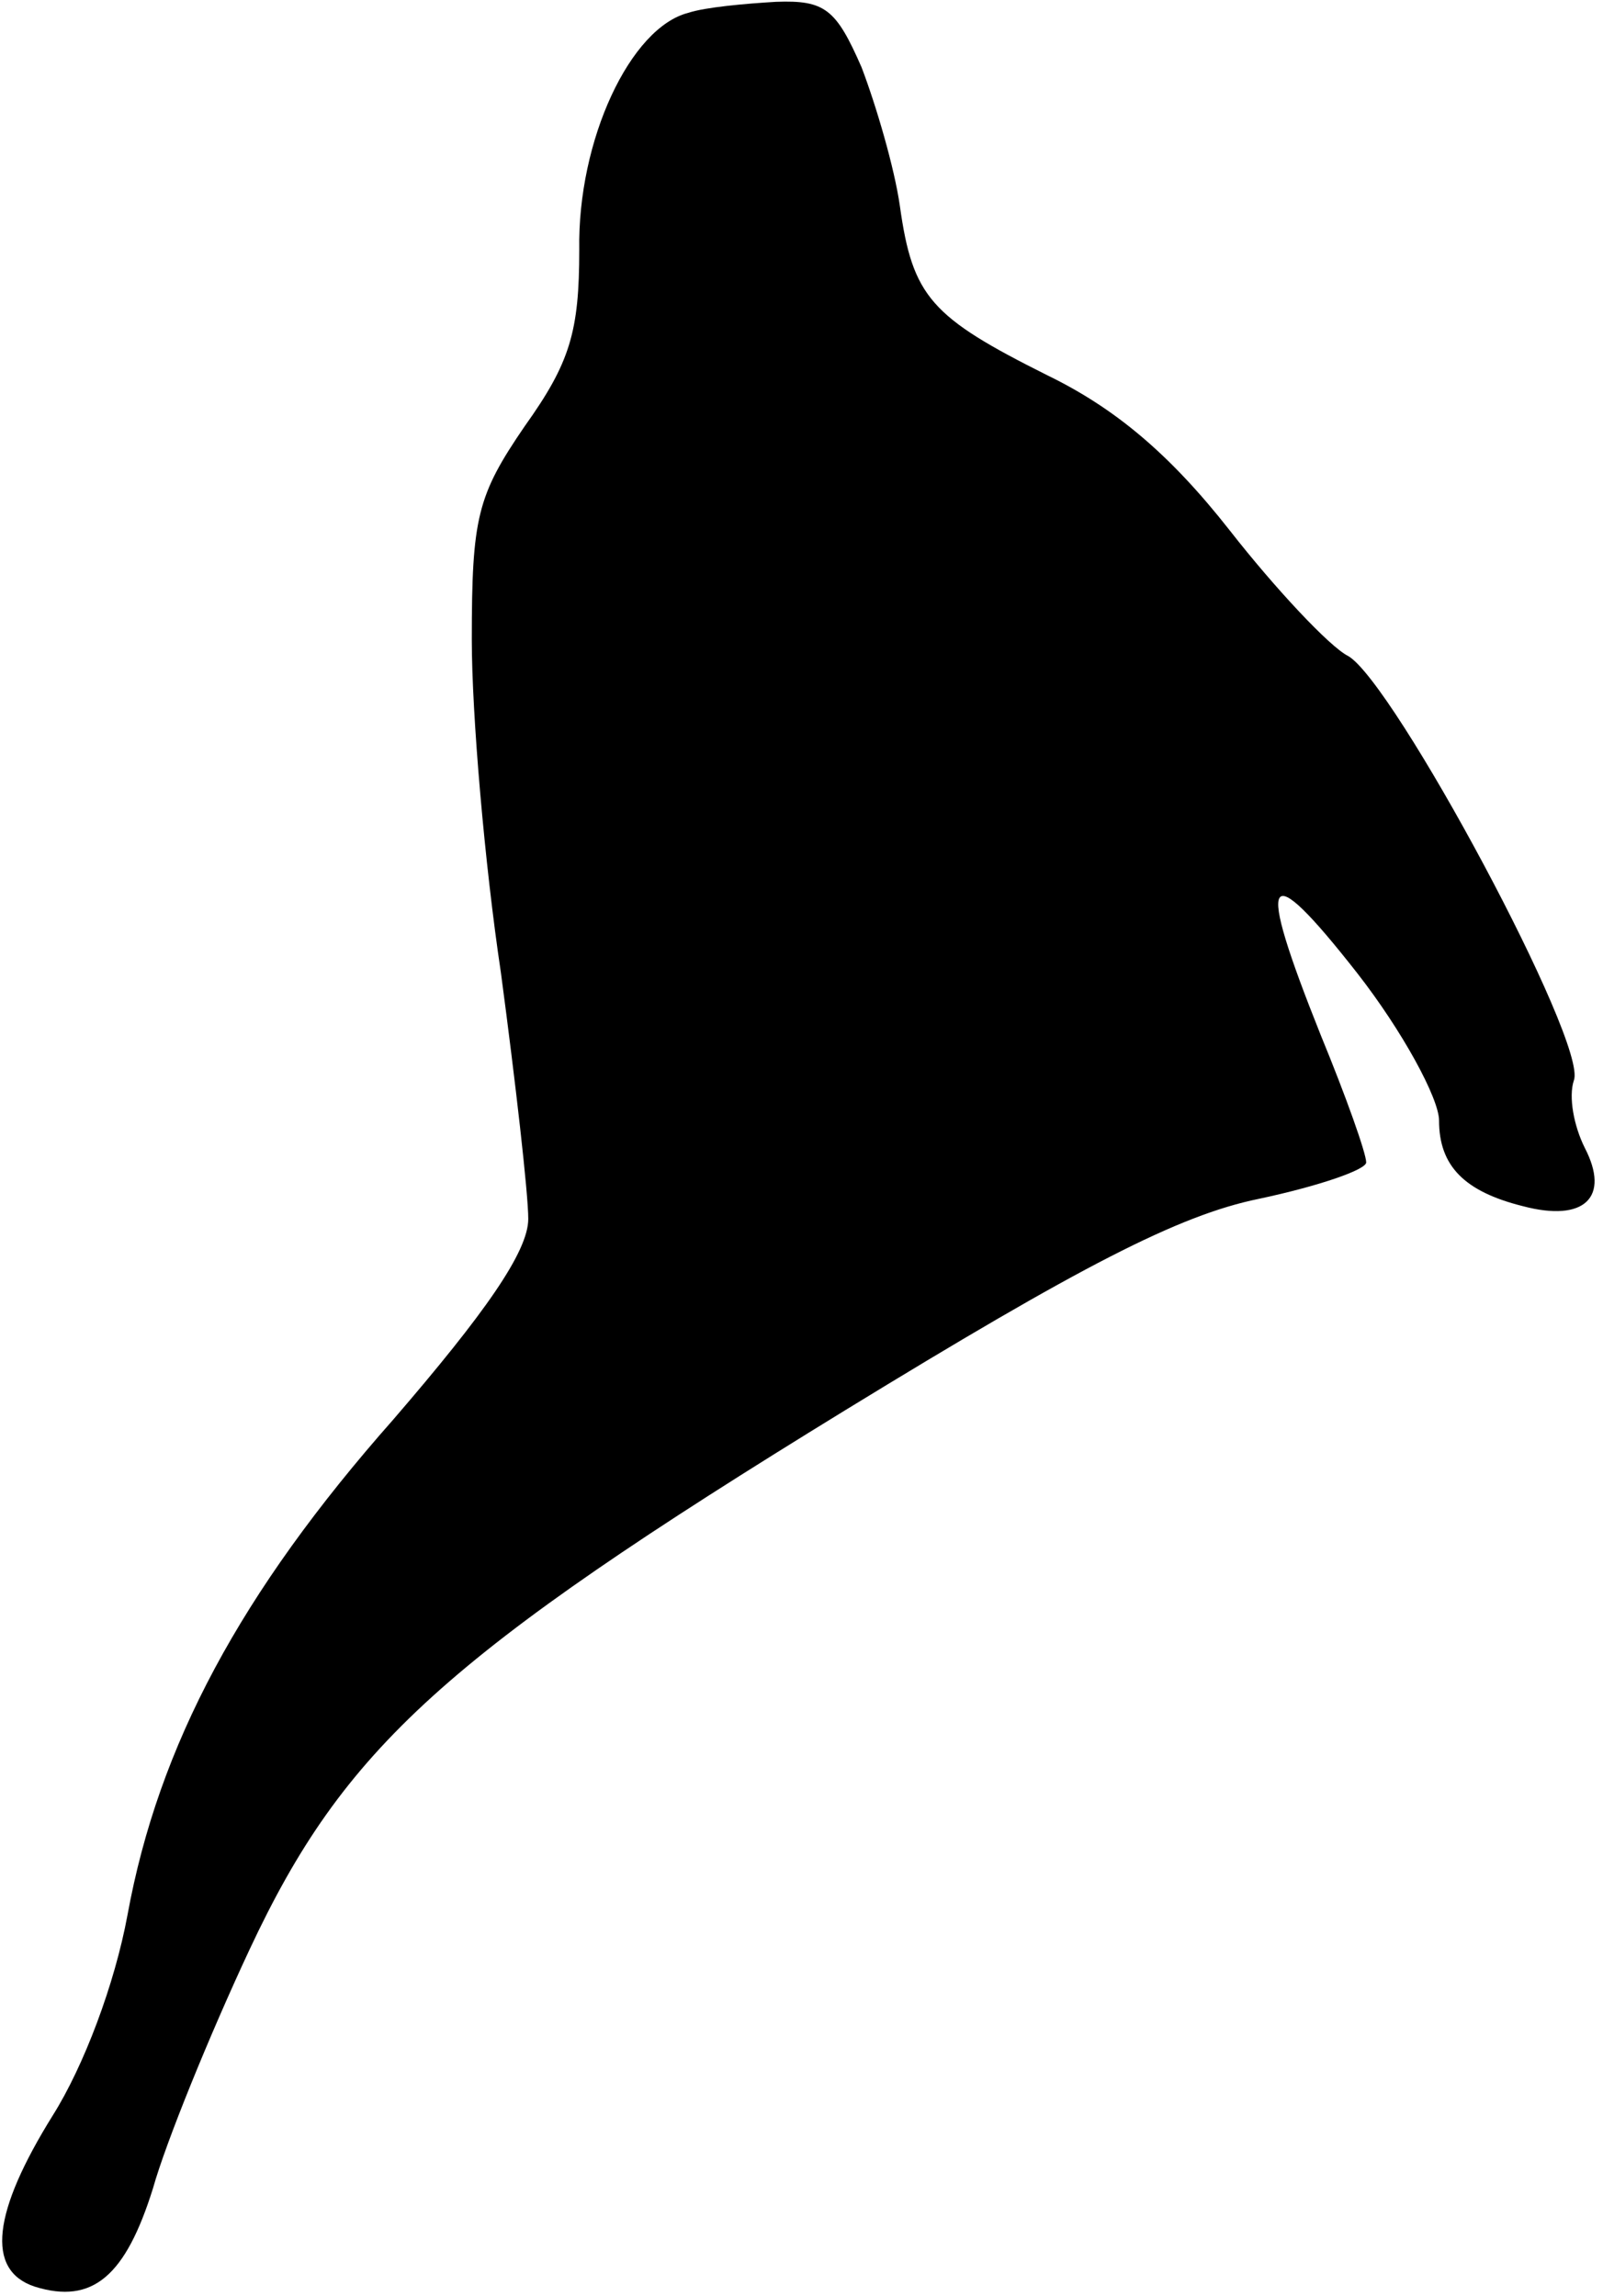 <?xml version="1.0" standalone="no"?>
<!DOCTYPE svg PUBLIC "-//W3C//DTD SVG 20010904//EN"
 "http://www.w3.org/TR/2001/REC-SVG-20010904/DTD/svg10.dtd">
<svg version="1.0" xmlns="http://www.w3.org/2000/svg"
 width="88pt" height="126pt" viewBox="0 0 88 126"
 preserveAspectRatio="xMidYMid meet">
<g transform="translate(0,126) scale(0.1,-0.1)"
fill="#000000" stroke="none">
<path fill="#000000" stroke="none" d="M378 1253 c-32 -8 -61 -70 -60 -130 0
-45 -5 -62 -30 -97 -26 -38 -29 -50 -29 -117 0 -41 7 -123 16 -183 8 -60 15
-121 15 -135 0 -18 -24 -52 -74 -110 -84 -95 -129 -179 -146 -272 -7 -38 -24
-83 -41 -110 -33 -53 -37 -85 -10 -94 32 -10 50 6 65 54 7 25 31 84 53 131 52
111 107 161 327 296 129 79 183 107 227 116 33 7 59 16 59 20 0 5 -11 36 -25
70 -36 90 -31 99 20 34 25 -32 45 -69 45 -81 0 -25 14 -39 46 -47 34 -9 48 5
34 32 -6 12 -9 28 -6 37 8 20 -99 219 -124 233 -10 5 -40 37 -65 69 -33 42
-63 67 -100 85 -64 32 -74 43 -81 93 -3 21 -13 55 -21 76 -14 32 -20 37 -47
36 -17 -1 -39 -3 -48 -6z"/>
</g>
</svg>
